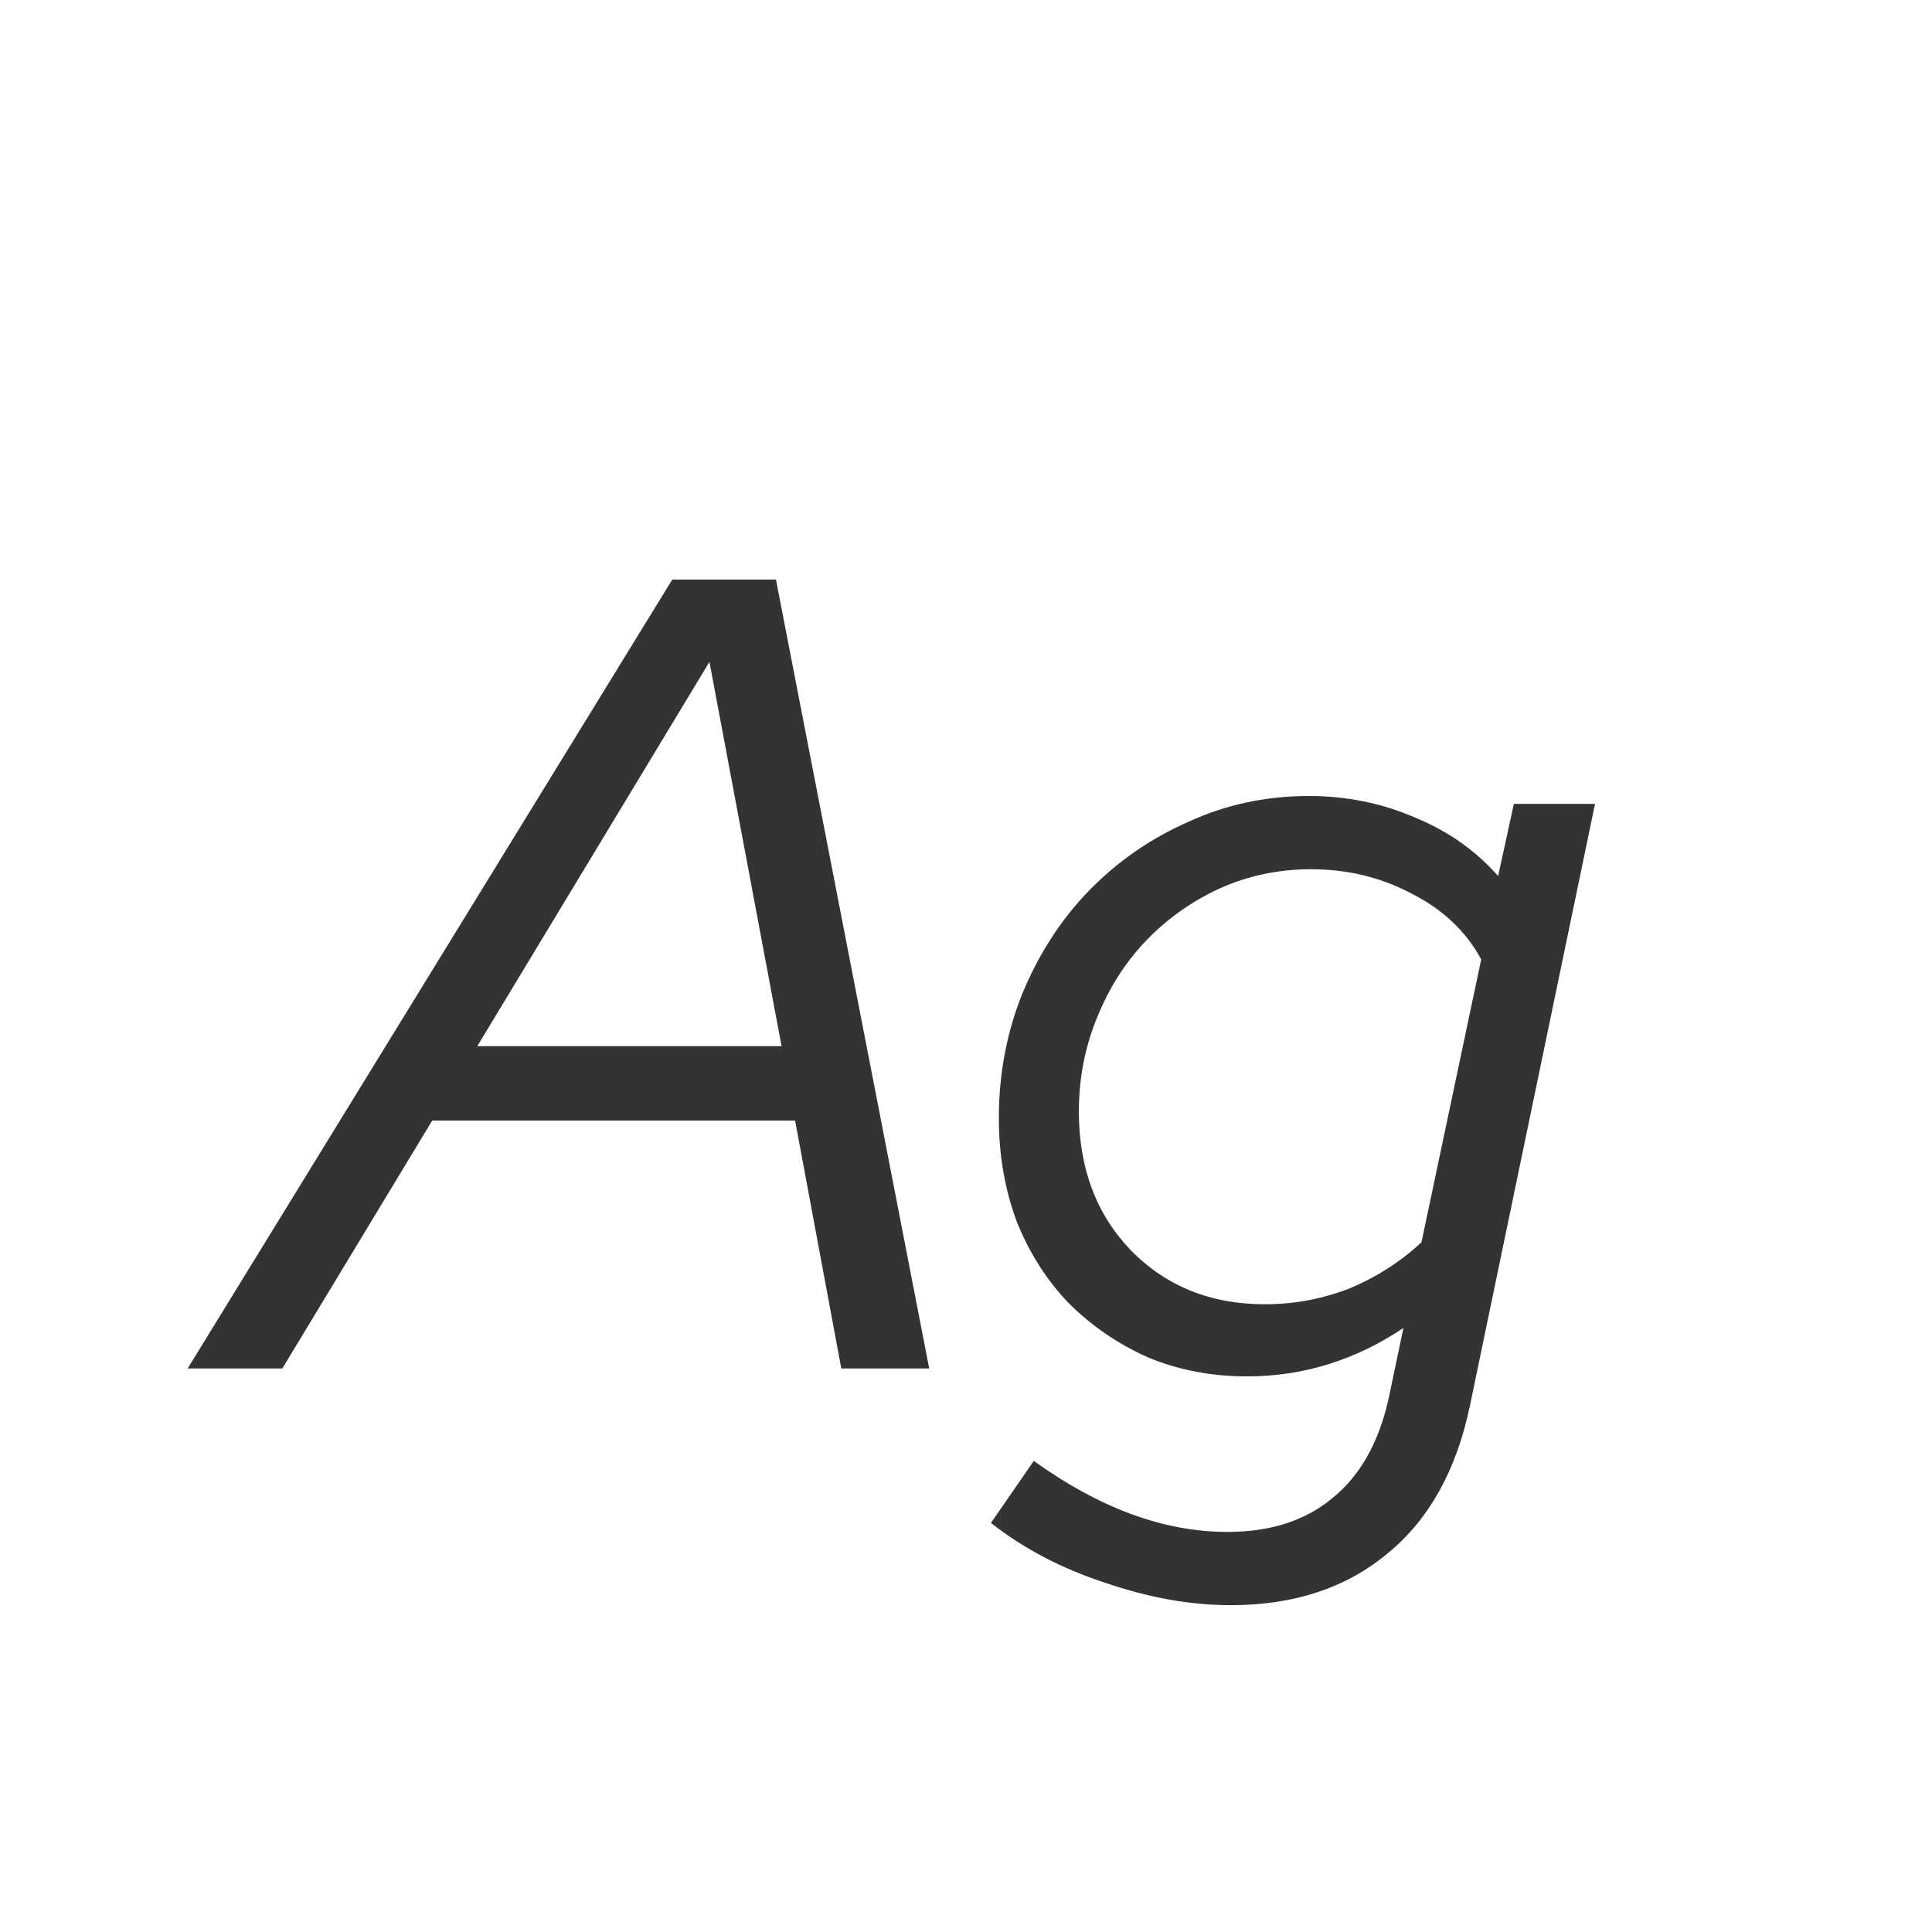 <svg width="24" height="24" viewBox="0 0 24 24" fill="none" xmlns="http://www.w3.org/2000/svg">
<path d="M2.331 17L8.351 7.2H9.639L11.543 17H10.451L9.877 13.92H5.369L3.507 17H2.331ZM5.929 12.996H9.709L8.813 8.222L5.929 12.996ZM15.488 17.098C15.05 17.098 14.639 17.019 14.256 16.86C13.883 16.692 13.556 16.468 13.276 16.188C13.006 15.908 12.791 15.572 12.632 15.18C12.483 14.779 12.408 14.349 12.408 13.892C12.408 13.341 12.506 12.823 12.702 12.338C12.908 11.843 13.183 11.419 13.528 11.064C13.883 10.7 14.294 10.415 14.76 10.21C15.227 9.995 15.726 9.888 16.258 9.888C16.725 9.888 17.164 9.977 17.574 10.154C17.985 10.322 18.33 10.565 18.61 10.882L18.806 9.986H19.814L18.26 17.462C18.092 18.265 17.752 18.876 17.238 19.296C16.725 19.725 16.076 19.94 15.292 19.94C14.788 19.94 14.266 19.847 13.724 19.66C13.183 19.483 12.712 19.235 12.31 18.918L12.842 18.148C13.244 18.437 13.645 18.657 14.046 18.806C14.448 18.955 14.849 19.03 15.25 19.03C15.782 19.03 16.216 18.89 16.552 18.61C16.898 18.33 17.131 17.915 17.252 17.364L17.434 16.496C17.145 16.692 16.837 16.841 16.51 16.944C16.184 17.047 15.843 17.098 15.488 17.098ZM13.402 13.808C13.402 14.508 13.617 15.082 14.046 15.53C14.485 15.978 15.04 16.202 15.712 16.202C16.076 16.202 16.426 16.137 16.762 16.006C17.098 15.866 17.397 15.675 17.658 15.432L18.4 11.918C18.214 11.573 17.929 11.302 17.546 11.106C17.164 10.901 16.744 10.798 16.286 10.798C15.885 10.798 15.507 10.877 15.152 11.036C14.807 11.195 14.504 11.409 14.242 11.68C13.981 11.951 13.776 12.273 13.626 12.646C13.477 13.01 13.402 13.397 13.402 13.808Z" fill="#333333"/>
</svg>
